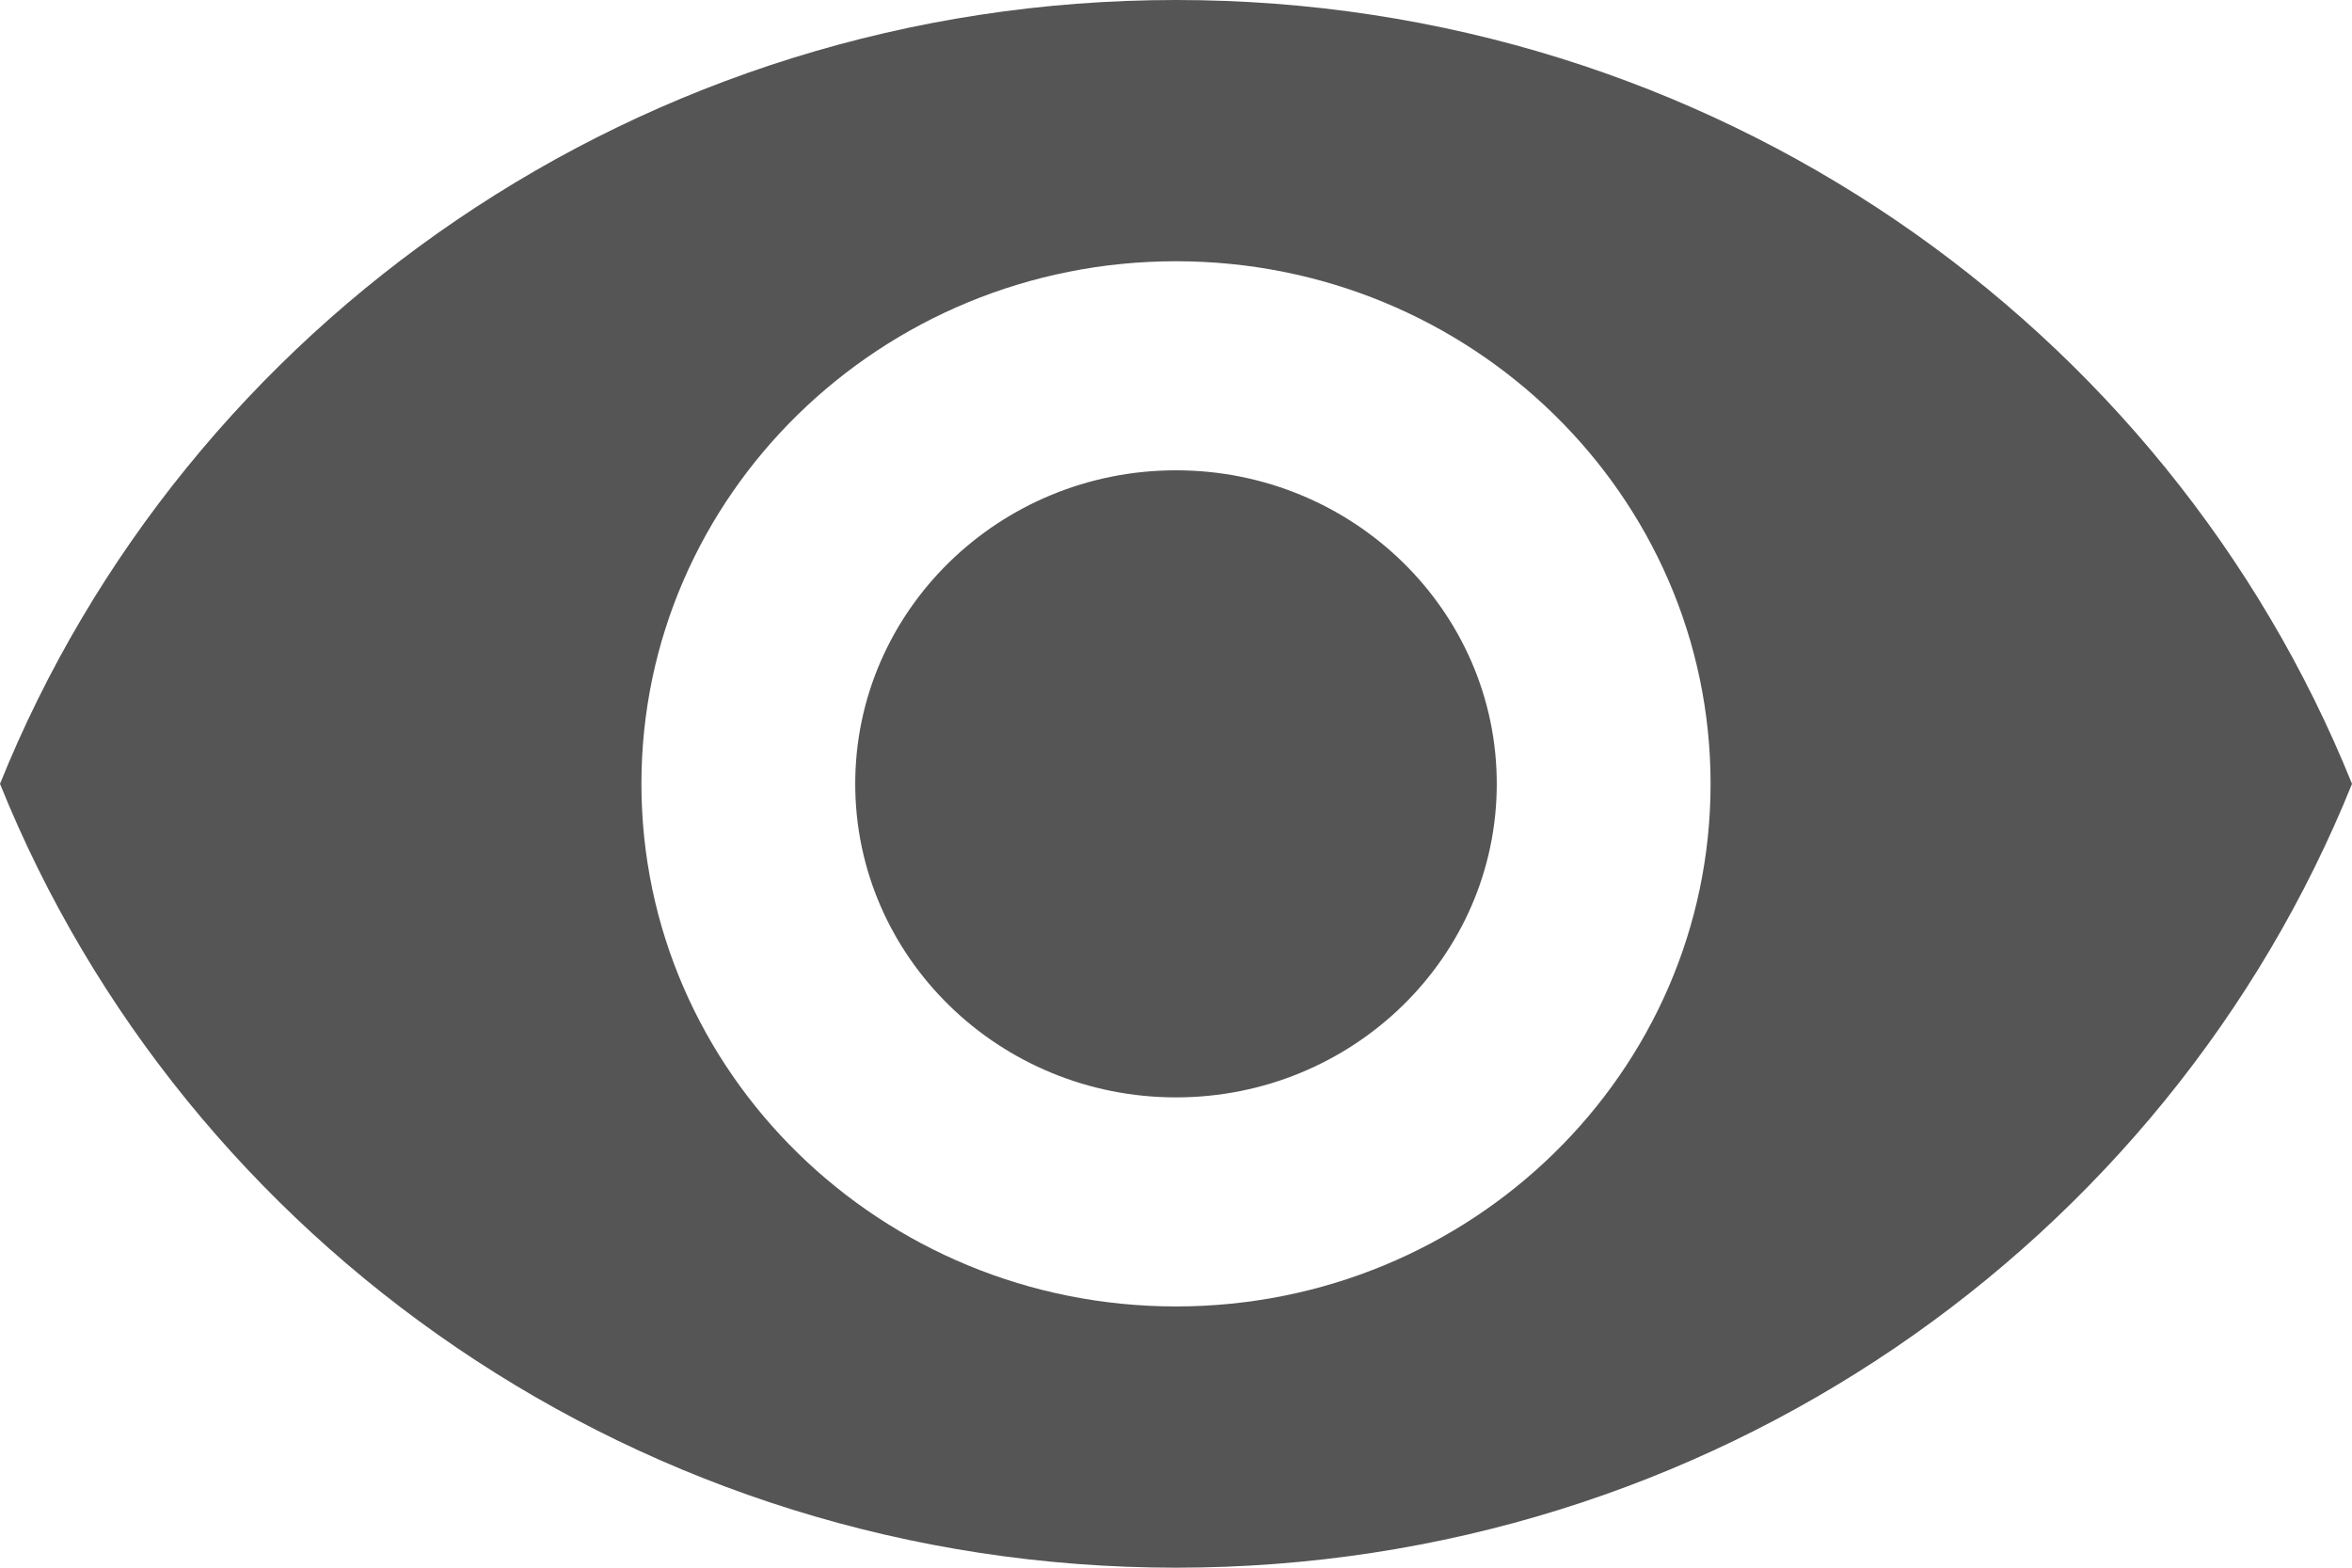 ﻿<?xml version="1.0" encoding="utf-8"?>
<svg version="1.1" xmlns:xlink="http://www.w3.org/1999/xlink" width="21px" height="14px" xmlns="http://www.w3.org/2000/svg">
  <g transform="matrix(1 0 0 1 -331 -848 )">
    <path d="M 21 7  C 19.349 2.903  15.277 0  10.5 0  C 5.727 0  1.651 2.903  0 7  C 1.651 11.097  5.727 14  10.5 14  C 15.273 14  19.349 11.097  21 7  Z M 15.273 7  C 15.273 9.576  13.135 11.667  10.5 11.667  C 7.865 11.667  5.727 9.576  5.727 7  C 5.727 4.424  7.865 2.333  10.5 2.333  C 13.135 2.333  15.273 4.424  15.273 7  Z M 13.364 7  C 13.364 5.455  12.08 4.2  10.5 4.2  C 8.92 4.2  7.636 5.455  7.636 7  C 7.636 8.545  8.92 9.8  10.5 9.8  C 12.08 9.8  13.364 8.545  13.364 7  Z " fill-rule="nonzero" fill="#555555" stroke="none" transform="matrix(1 0 0 1 331 848 )" />
  </g>
</svg>